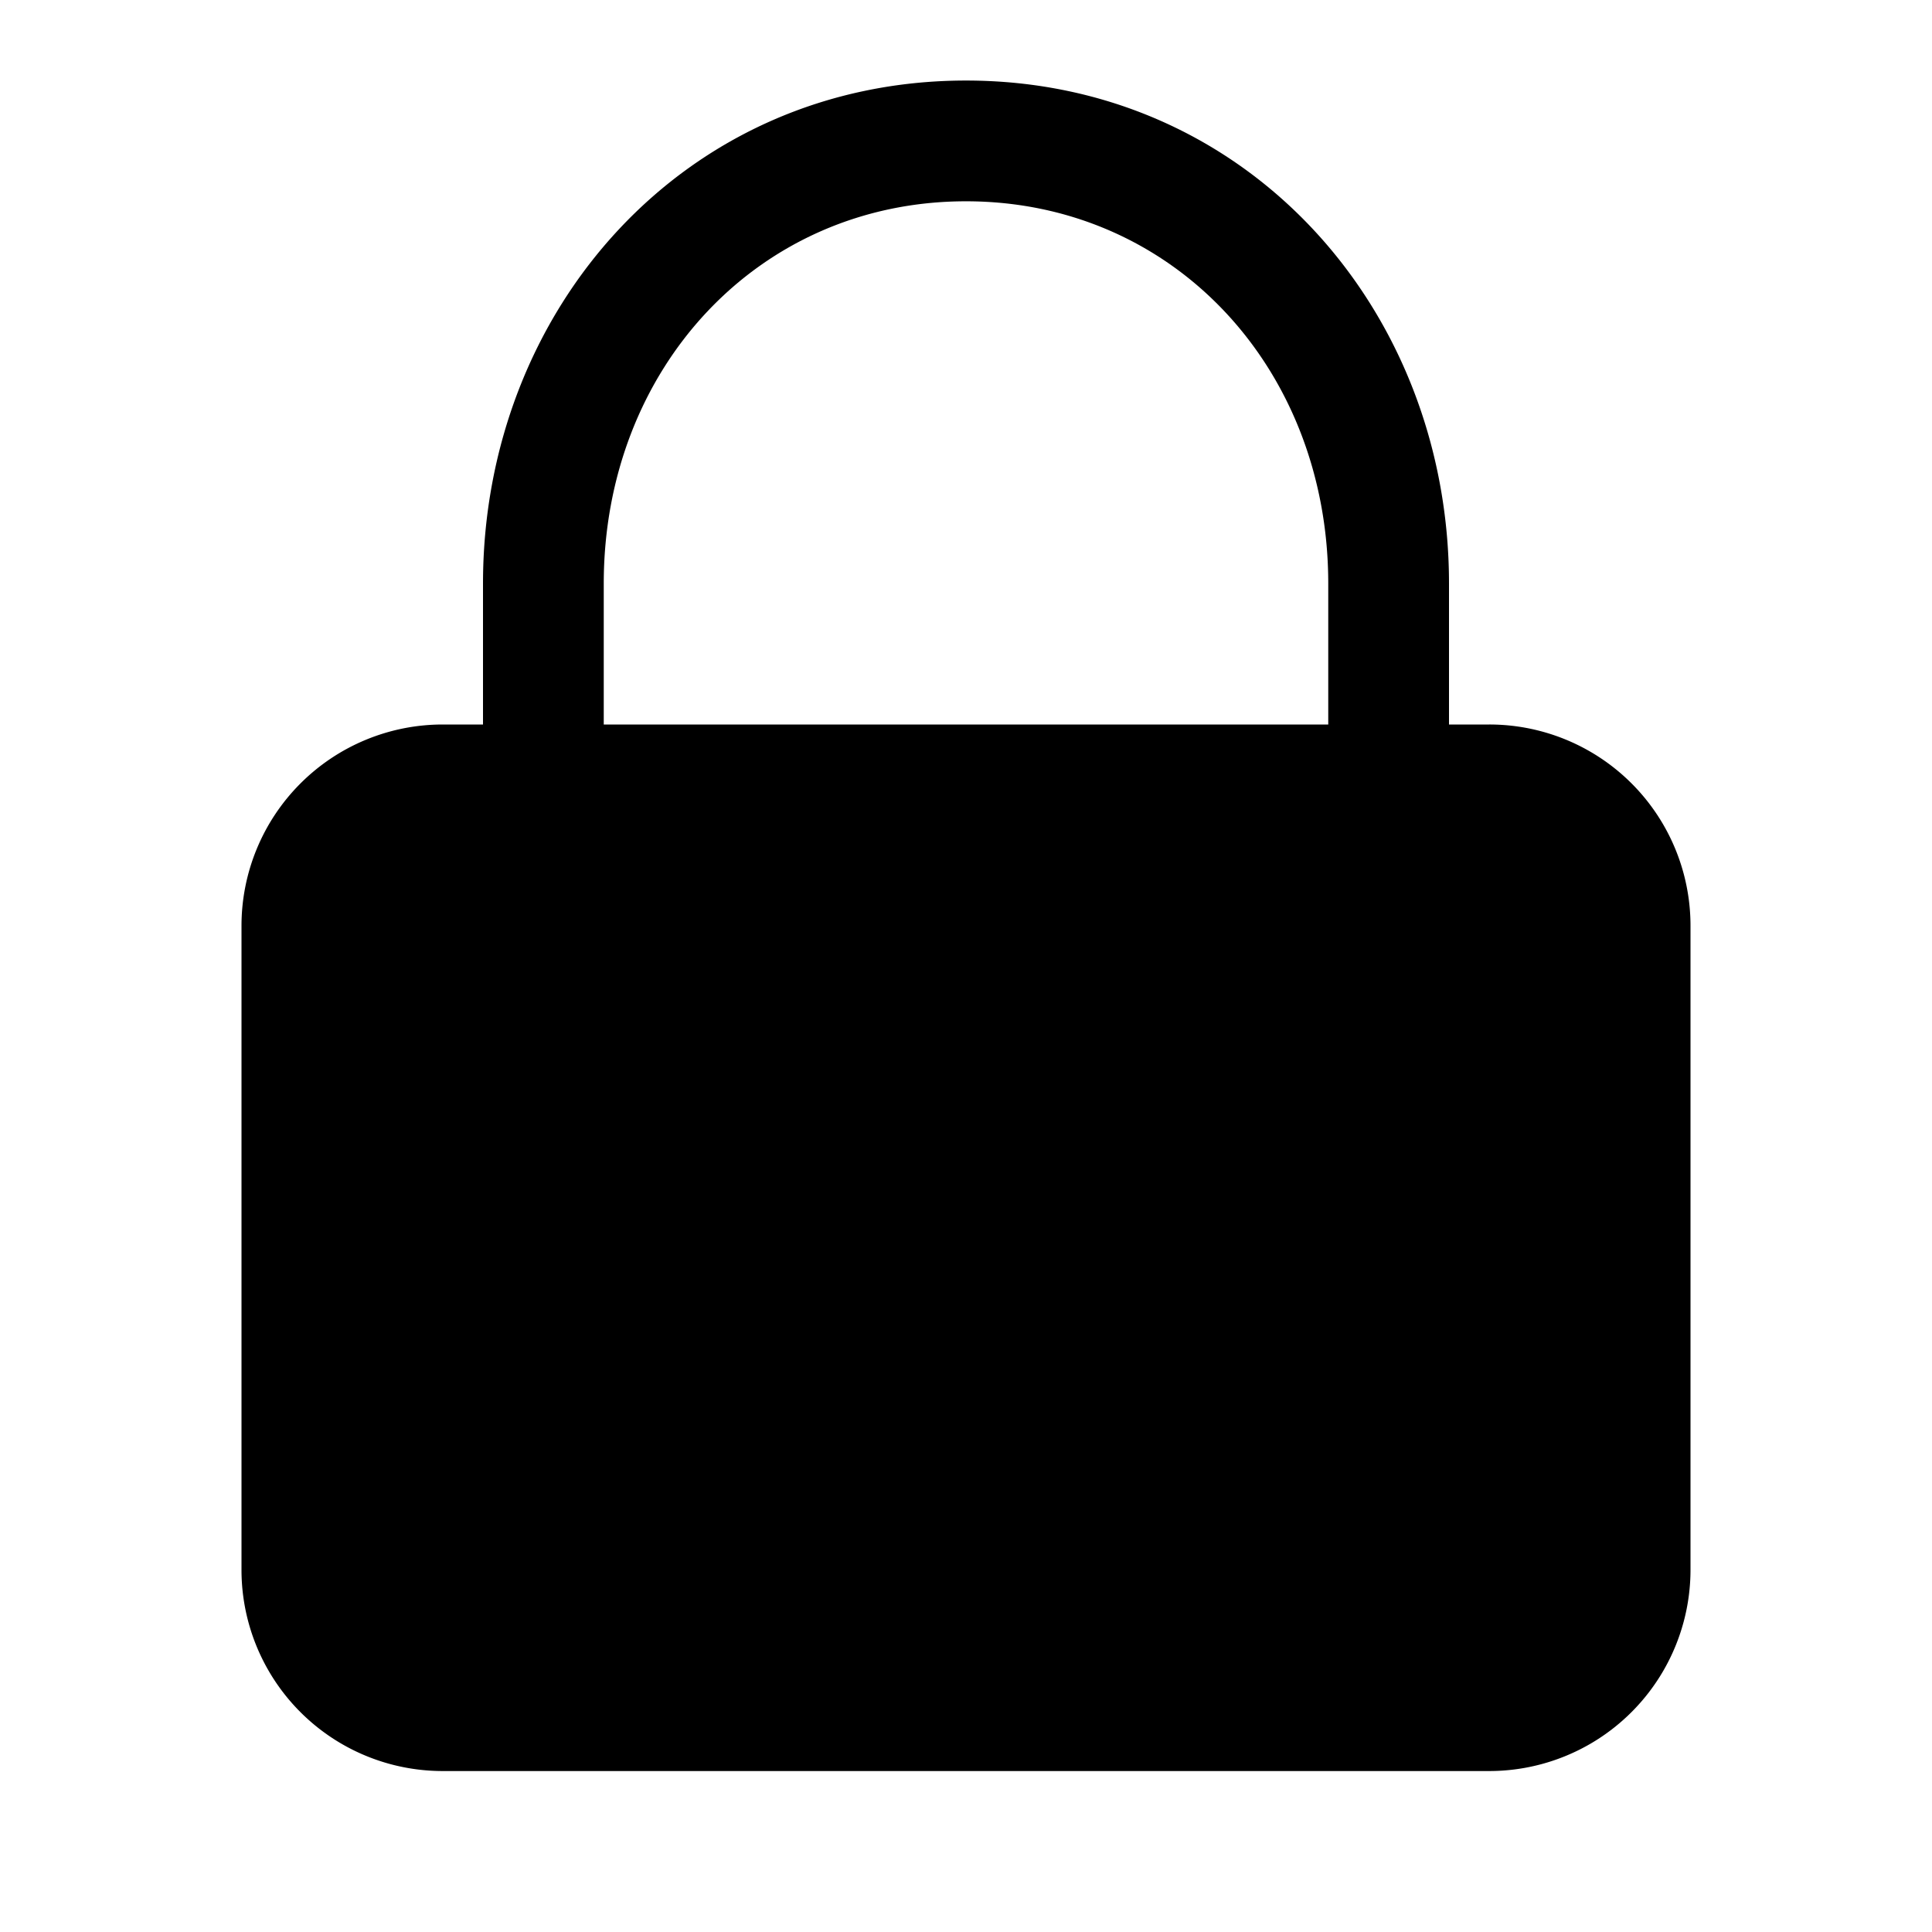 <svg xmlns="http://www.w3.org/2000/svg" width="16" height="16" viewBox="0 0 16 16">
  <path fill-rule="evenodd" d="M4 6V4.833C4 2.563 5.669.667 8 .667s4 1.896 4 4.166V6h.333A1.666 1.666 0 0 1 14 7.667V13a1.667 1.667 0 0 1-1.667 1.667H3.667A1.666 1.666 0 0 1 2 13V7.667A1.667 1.667 0 0 1 3.667 6H4Zm1-1.167c0-1.78 1.281-3.166 3-3.166s3 1.386 3 3.166V6H5V4.833Z" clip-rule="evenodd"/>
</svg>
